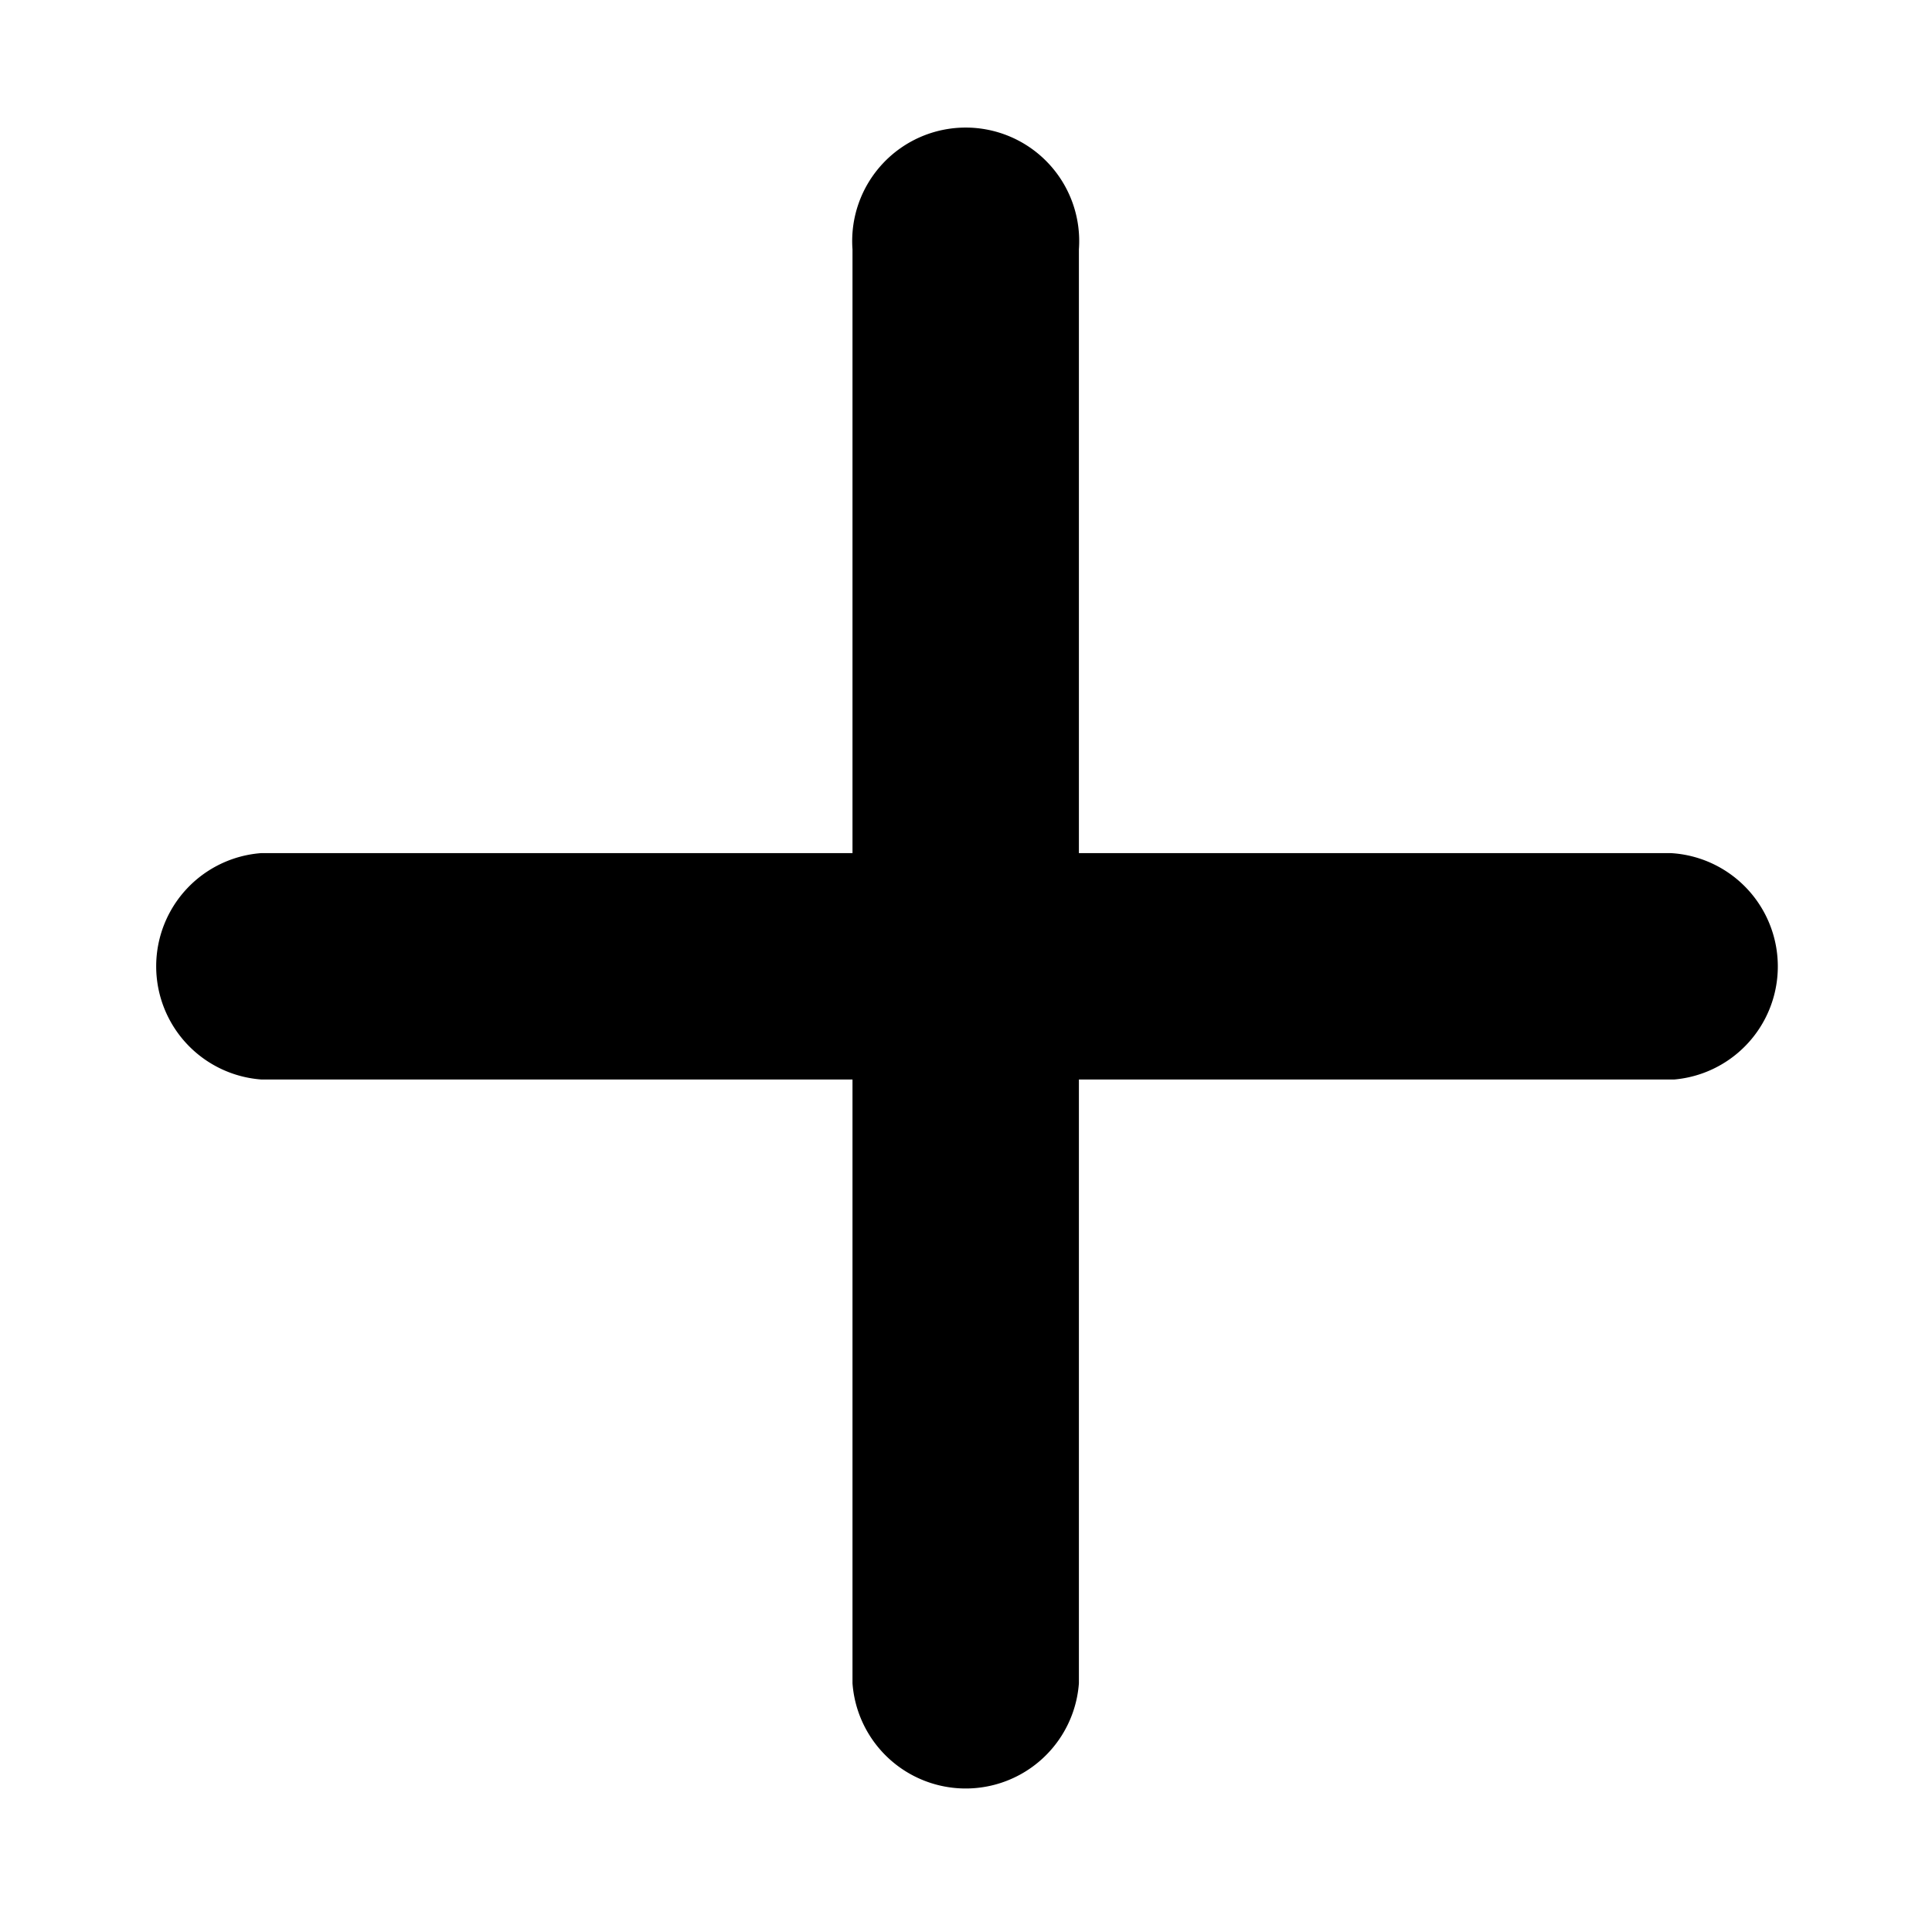 <svg data-name="Layer 1" xmlns="http://www.w3.org/2000/svg" viewBox="0 0 32 32"><title>plus</title><path d="M27.67 14.13h-9.8v-10a1.88 1.88 0 1 0-3.75 0v10H4.33a1.88 1.88 0 0 0 0 3.75h9.79v10a1.88 1.88 0 0 0 3.75 0v-10h9.86a1.88 1.88 0 0 0-.06-3.75z"/></svg>
